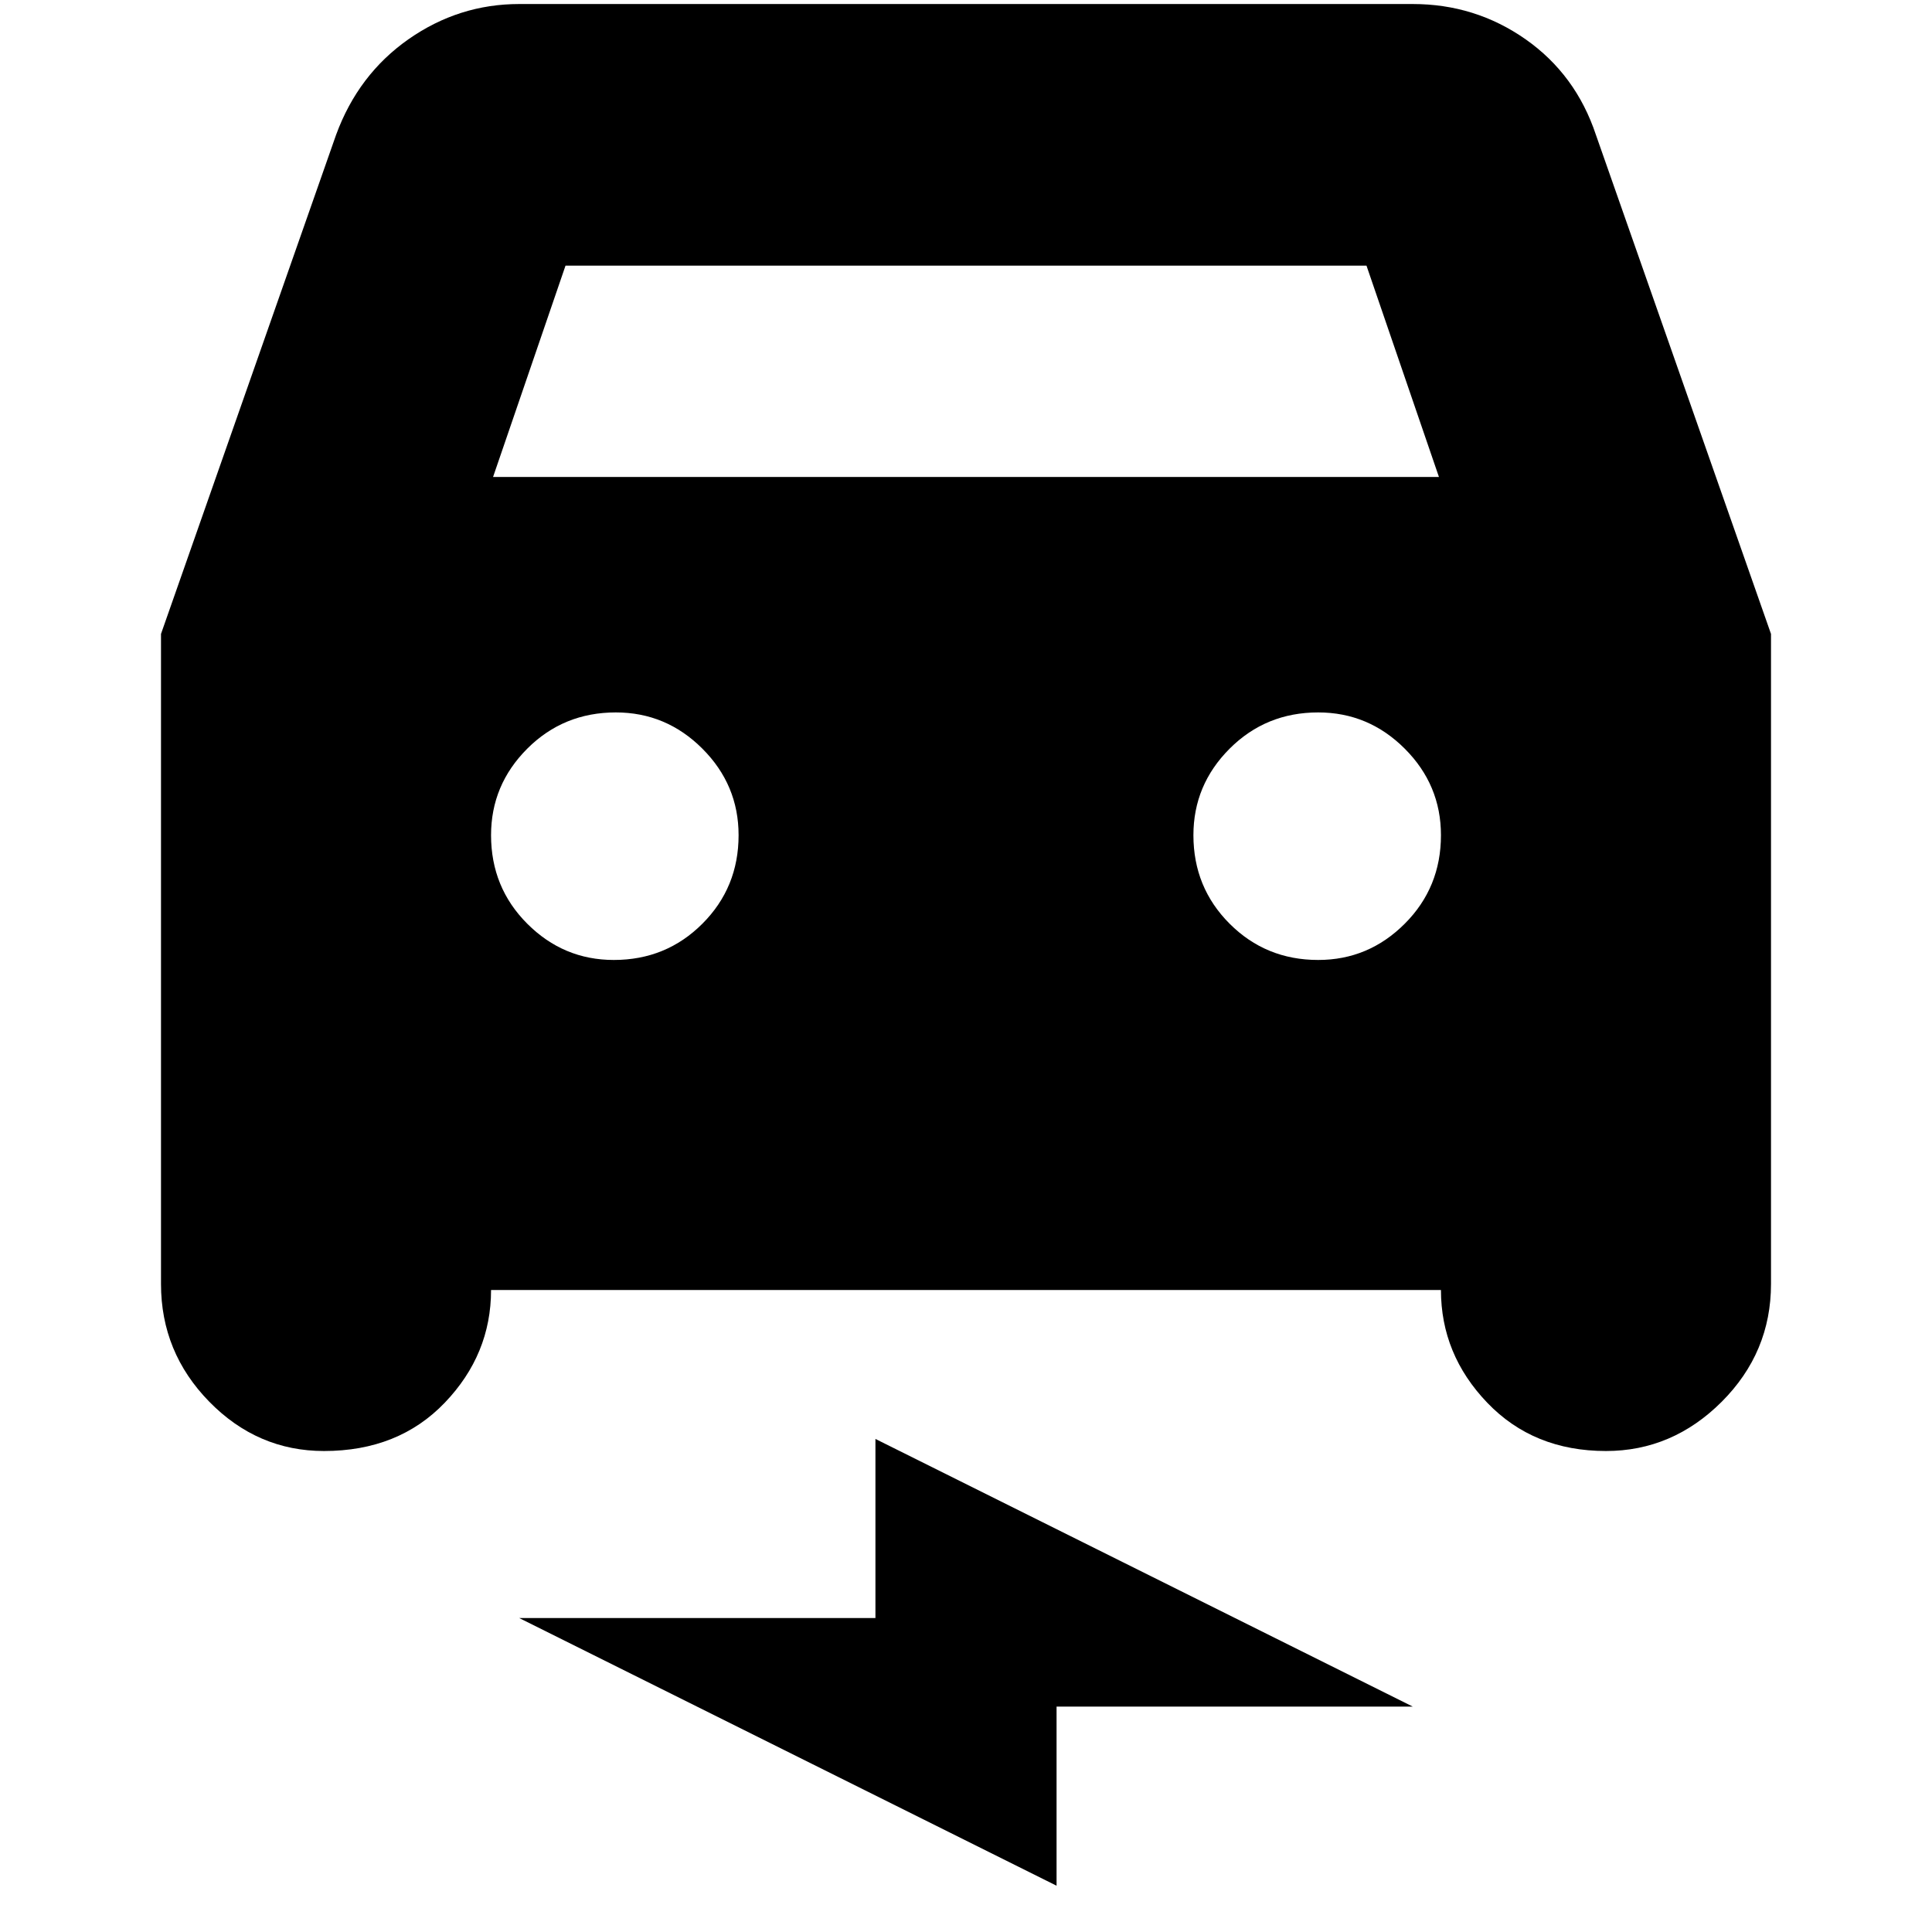 <svg xmlns="http://www.w3.org/2000/svg" height="24" width="24"><path d="M6.1 16.025q0 .8-.575 1.4-.575.6-1.5.6-.825 0-1.425-.612Q2 16.8 2 15.95V7.875l2.175-6.2q.275-.75.9-1.188Q5.7.05 6.45.05h11.1q.775 0 1.4.437.625.438.875 1.188L22 7.875v8.075q0 .85-.612 1.463-.613.612-1.438.612-.9 0-1.475-.6-.575-.6-.575-1.4Zm.025-10.1h11.75l-.9-2.625h-9.95Zm1.5 6q.65 0 1.1-.45.45-.45.45-1.1 0-.625-.45-1.075-.45-.45-1.075-.45-.65 0-1.1.45-.45.45-.45 1.075 0 .65.45 1.1.45.45 1.075.45Zm8.75 0q.625 0 1.075-.45.45-.45.45-1.1 0-.625-.45-1.075-.45-.45-1.075-.45-.65 0-1.1.45-.45.45-.45 1.075 0 .65.45 1.1.45.45 1.1.45Zm-3.25 11.5L6.45 20.1h4.425v-2.225L17.55 21.2h-4.425Z"/></svg>
